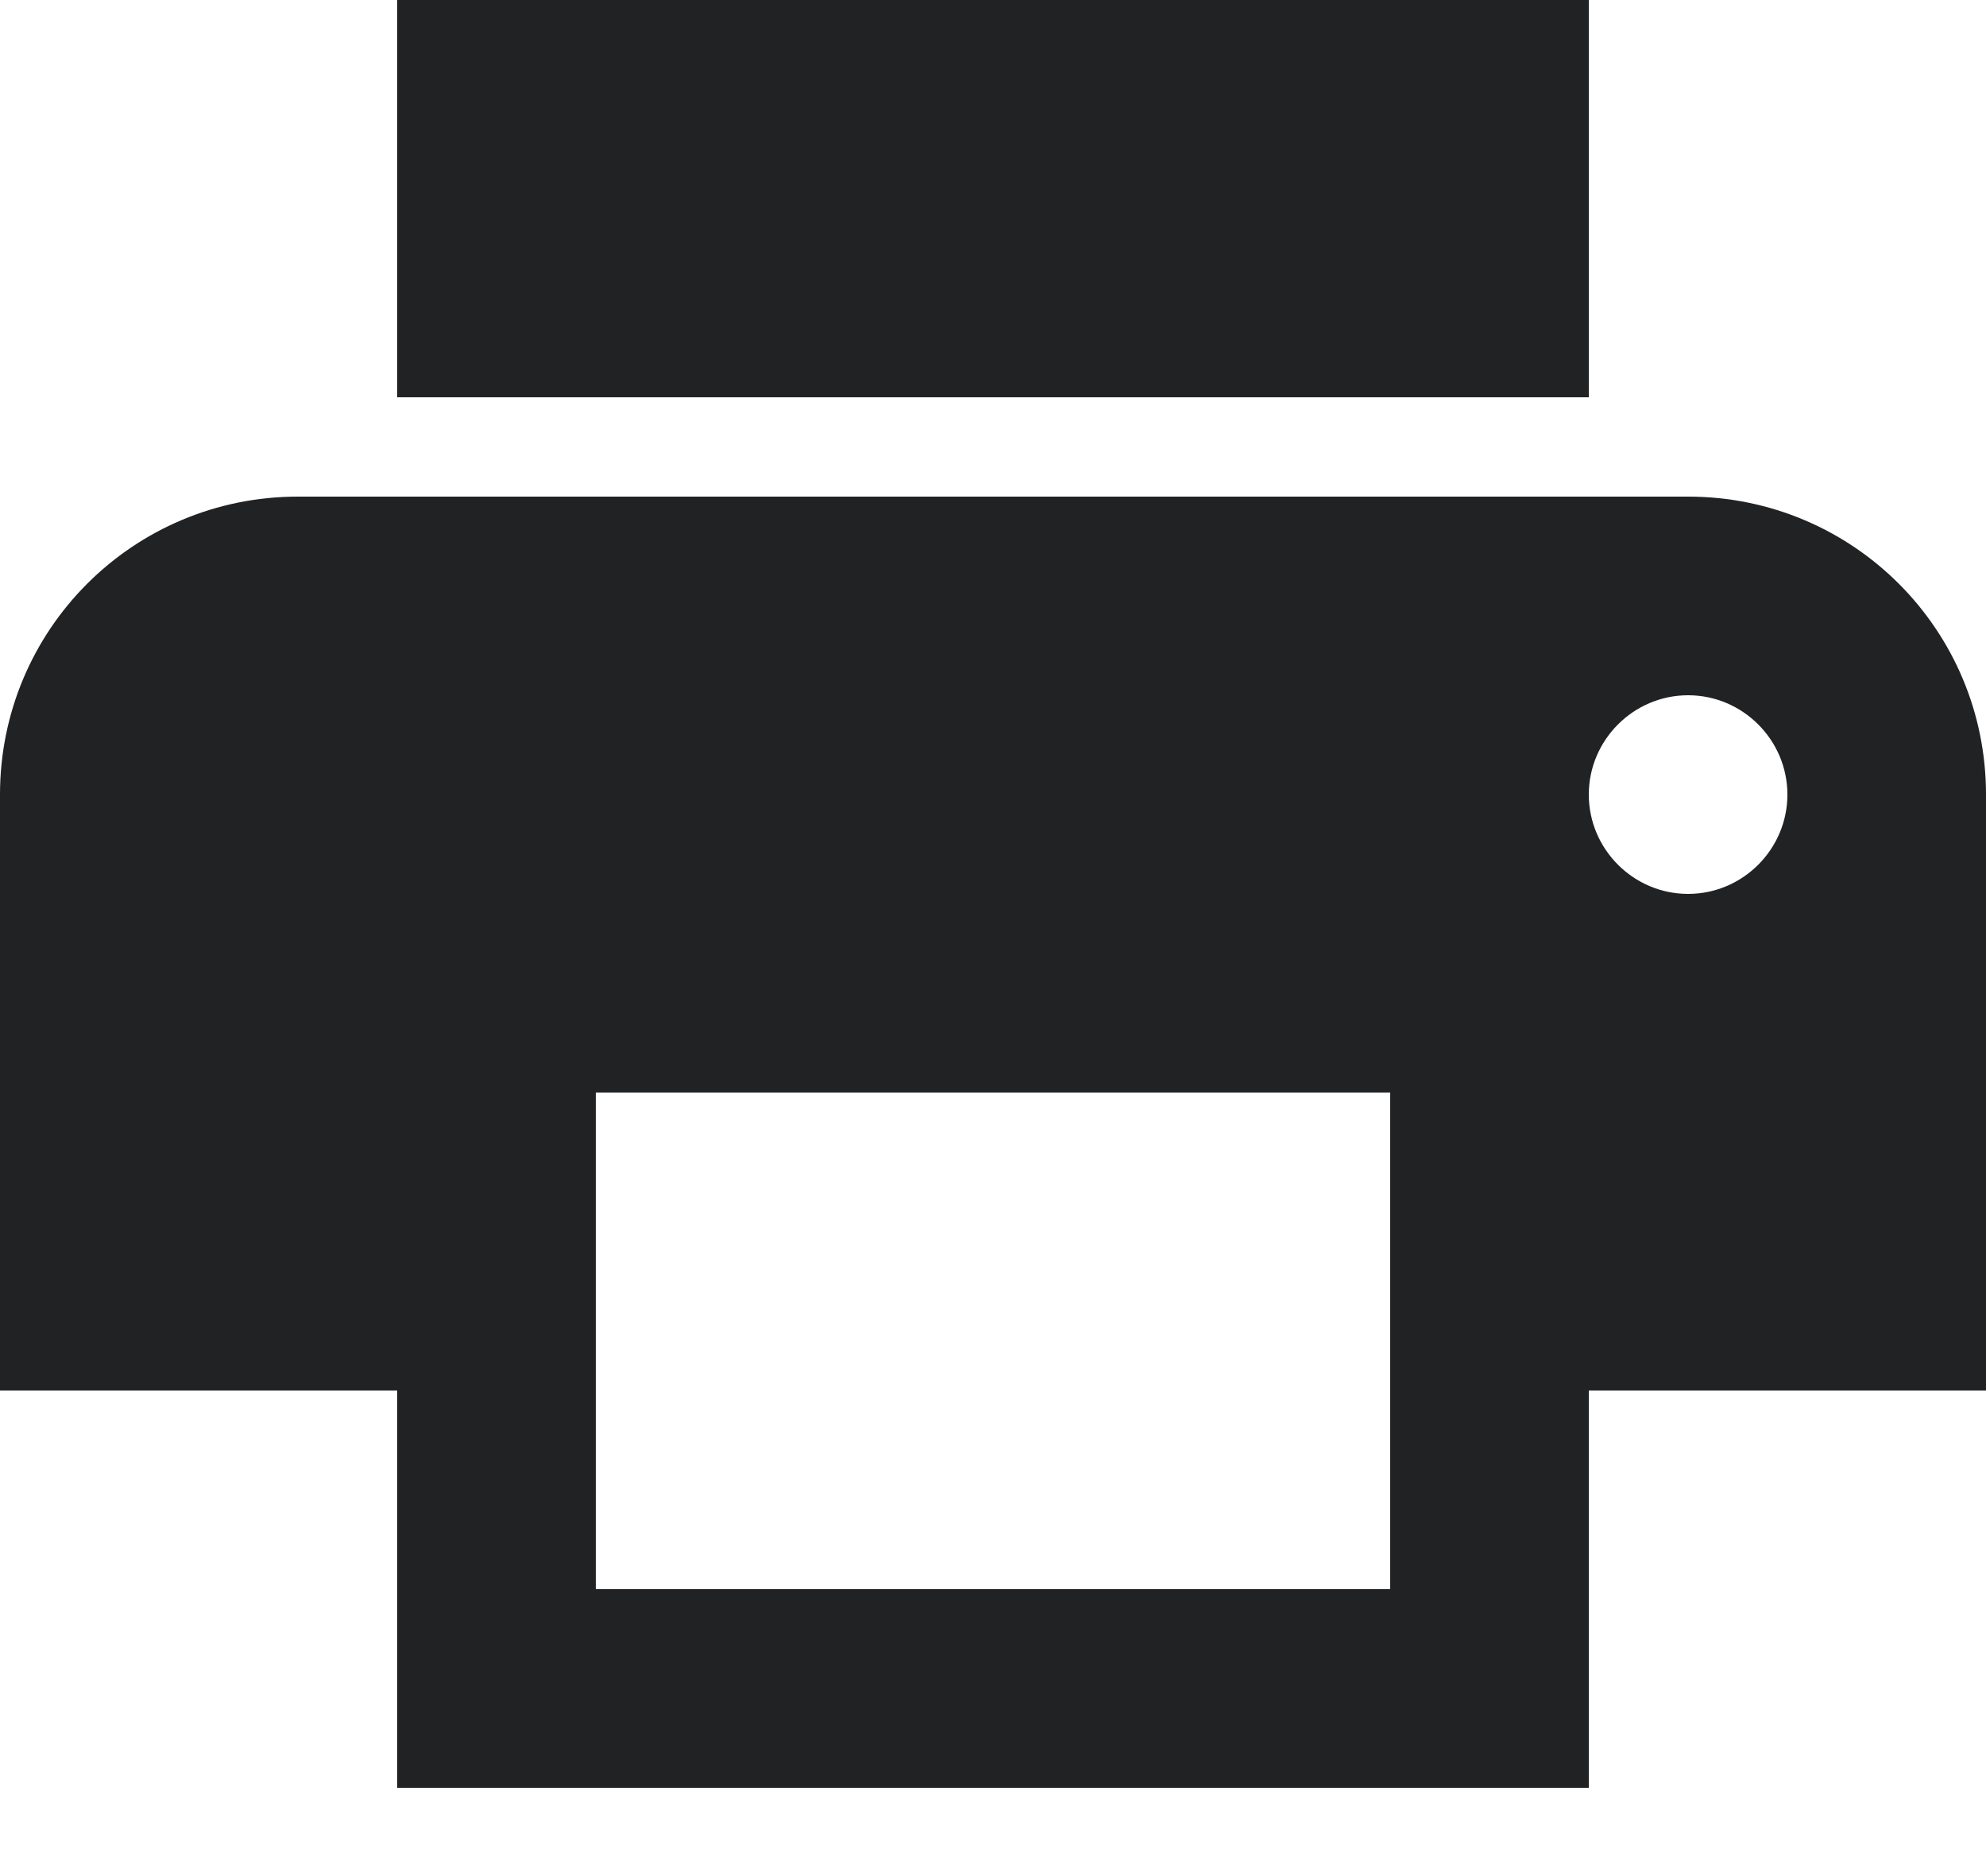 <svg width="18" height="17" viewBox="0 0 18 17" fill="none" xmlns="http://www.w3.org/2000/svg">
<path fill-rule="evenodd" clip-rule="evenodd" d="M3.6 0H14.4V3.6H3.6V0ZM2.7 4.5H15.3C16.794 4.5 18 5.706 18 7.2V12.6H14.4V16.2H3.6V12.6H0V7.2C0 5.706 1.206 4.5 2.7 4.5ZM5.4 14.4H12.6V9.9H5.4V14.4ZM15.3 8.1C14.805 8.1 14.4 7.695 14.4 7.2C14.4 6.705 14.805 6.3 15.3 6.3C15.795 6.3 16.2 6.705 16.2 7.2C16.2 7.695 15.795 8.1 15.3 8.1Z" fill="#202224"/>
</svg>
